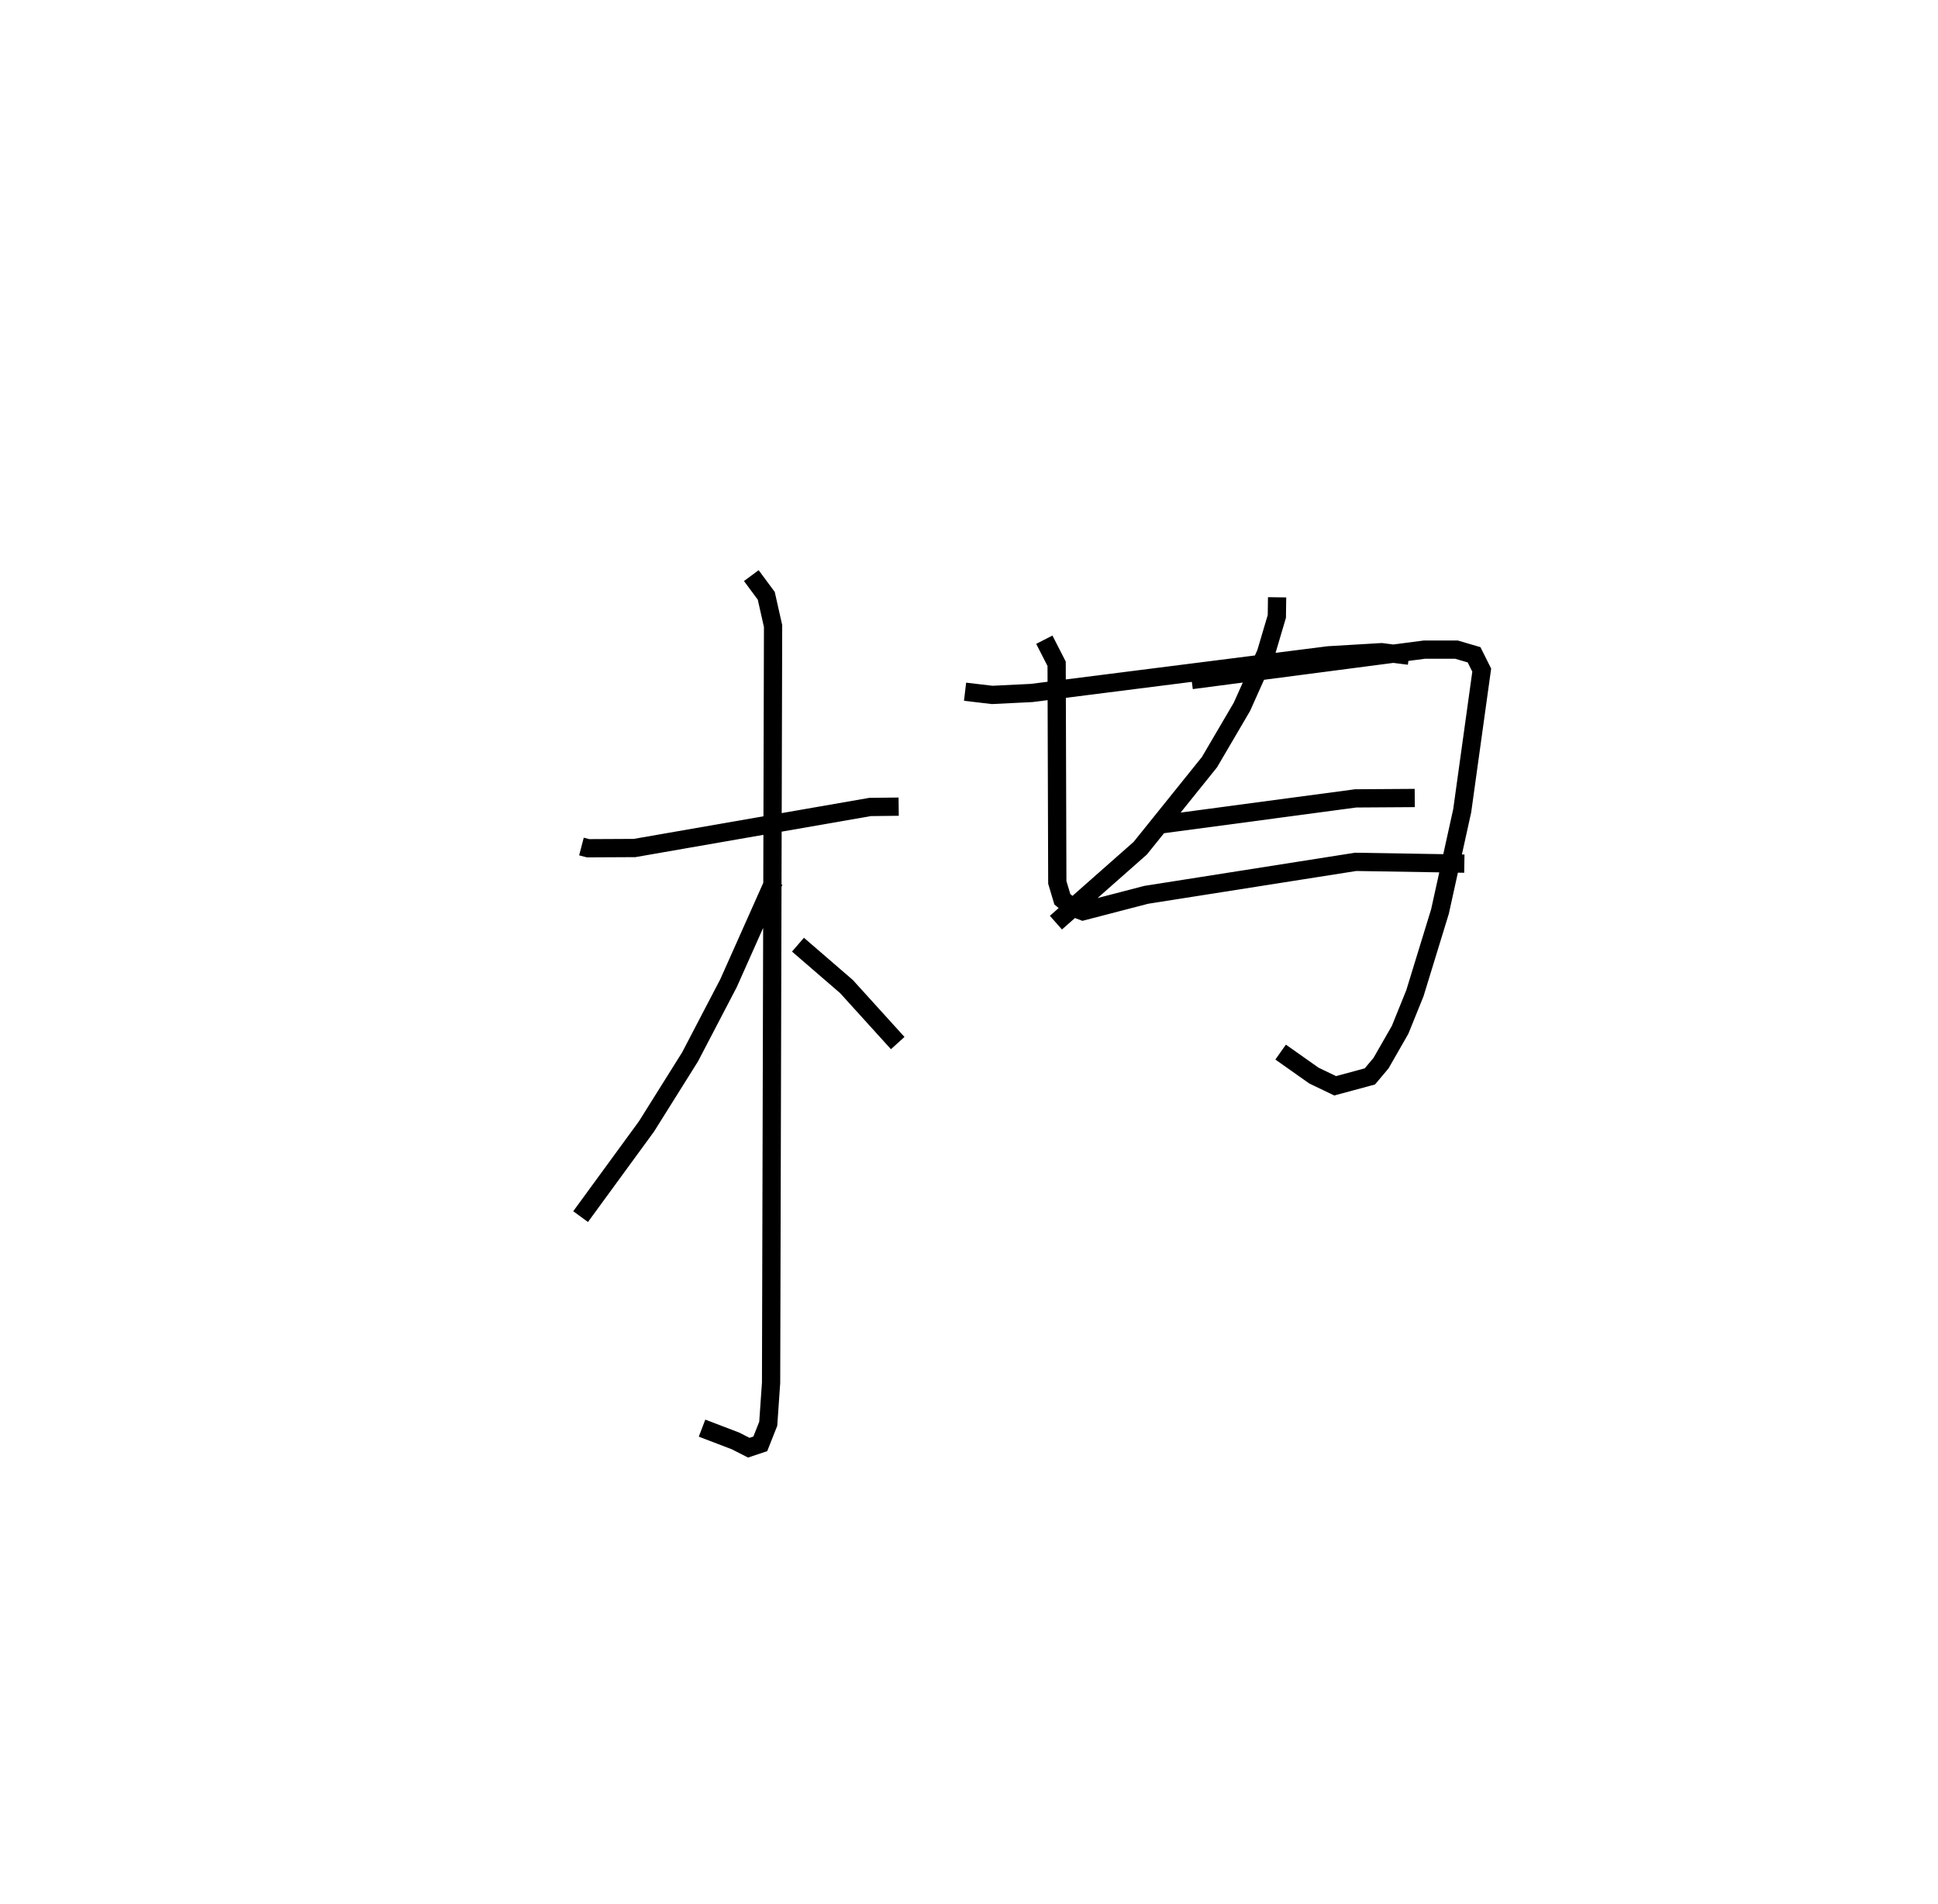 <?xml version="1.0" encoding="utf-8" ?>
<svg baseProfile="full" height="104.313" version="1.1" width="106.181" xmlns="http://www.w3.org/2000/svg" xmlns:ev="http://www.w3.org/2001/xml-events" xmlns:xlink="http://www.w3.org/1999/xlink"><defs /><rect fill="white" height="104.313" width="106.181" x="0" y="0" /><path d="M25,25 m0.0,0.0 m6.857,21.377 l0.363,0.095 2.548,-0.013 l12.901,-2.248 1.568,-0.018 m-8.073,-12.658 l0.819,1.107 0.373,1.657 l-0.109,41.459 -0.156,2.245 l-0.435,1.099 -0.63,0.211 l-0.729,-0.371 -1.833,-0.701 m3.945,-29.97 l-2.494,5.593 -2.106,4.036 l-2.387,3.81 -3.611,4.943 m11.909,-14.899 l2.658,2.295 2.807,3.096 m3.69,-19.249 l1.485,0.175 2.161,-0.106 l16.268,-2.063 2.903,-0.172 l1.508,0.192 m-13.795,9.271 l10.87,-1.453 3.238,-0.021 m-20.295,-8.672 l0.674,1.319 0.037,11.976 l0.275,0.923 0.504,0.423 l0.624,0.237 3.467,-0.901 l11.477,-1.807 5.954,0.098 m-14.943,-10.058 l12.757,-1.667 1.758,0.001 l0.961,0.282 0.42,0.84 l-1.07,7.704 -1.218,5.522 l-1.373,4.474 -0.812,2.008 l-1.046,1.826 -0.61,0.725 l-1.902,0.514 -1.163,-0.559 l-1.824,-1.288 m-0.194,-24.916 l-0.014,1.047 -0.596,2.012 l-1.317,2.941 -1.778,3.032 l-3.791,4.713 -4.622,4.08 " fill="none" stroke="black" stroke-width="1" /></svg>